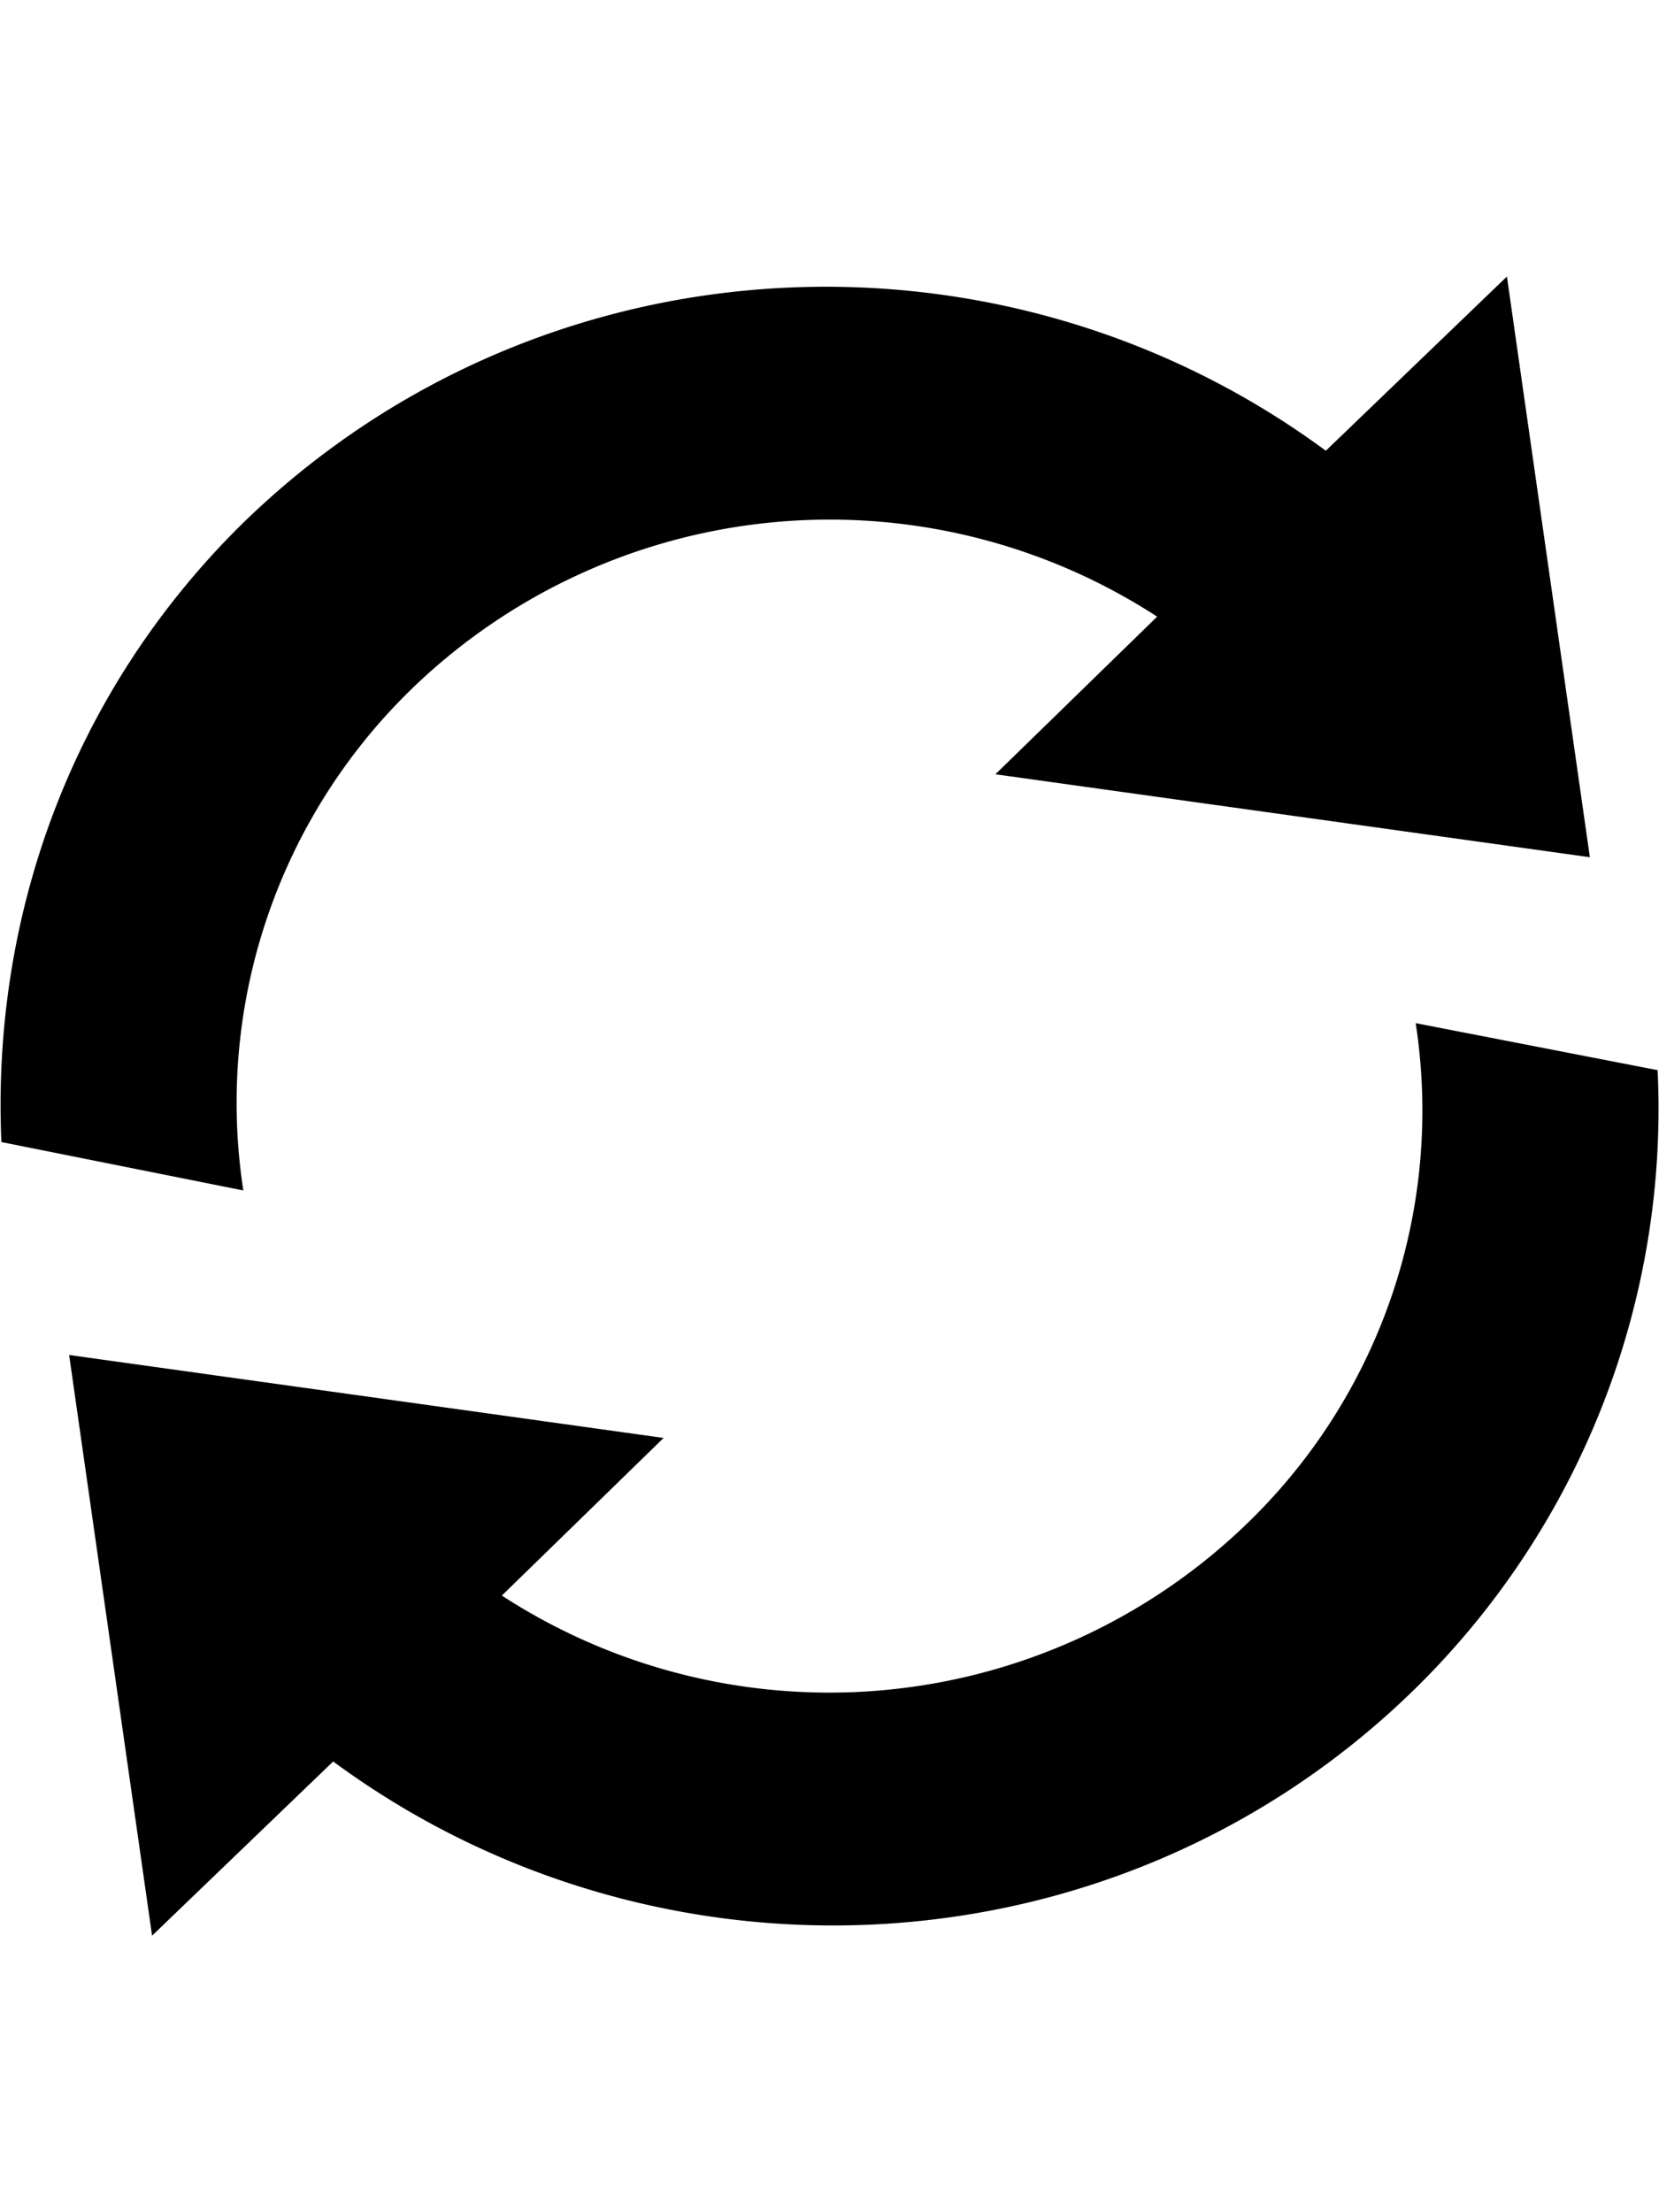 <svg xmlns="http://www.w3.org/2000/svg" viewBox="0 0 12 16">
  <path fill-rule="evenodd" d="M10.24 7.4a4.15 4.15 0 01-1.2 3.6 4.346 4.346 0 01-5.41.54L4.8 10.4.5 9.8l.6 4.2 1.31-1.26c2.36 1.74 5.7 1.57 7.84-.54a5.876 5.876 0 001.74-4.46l-1.75-.34zM2.96 5a4.346 4.346 0 015.41-.54L7.2 5.6l4.3.6-.6-4.2-1.31 1.26c-2.36-1.74-5.7-1.57-7.85.54C.5 5.03-.06 6.65.01 8.26l1.75.35A4.17 4.17 0 012.96 5z"/>
</svg>
